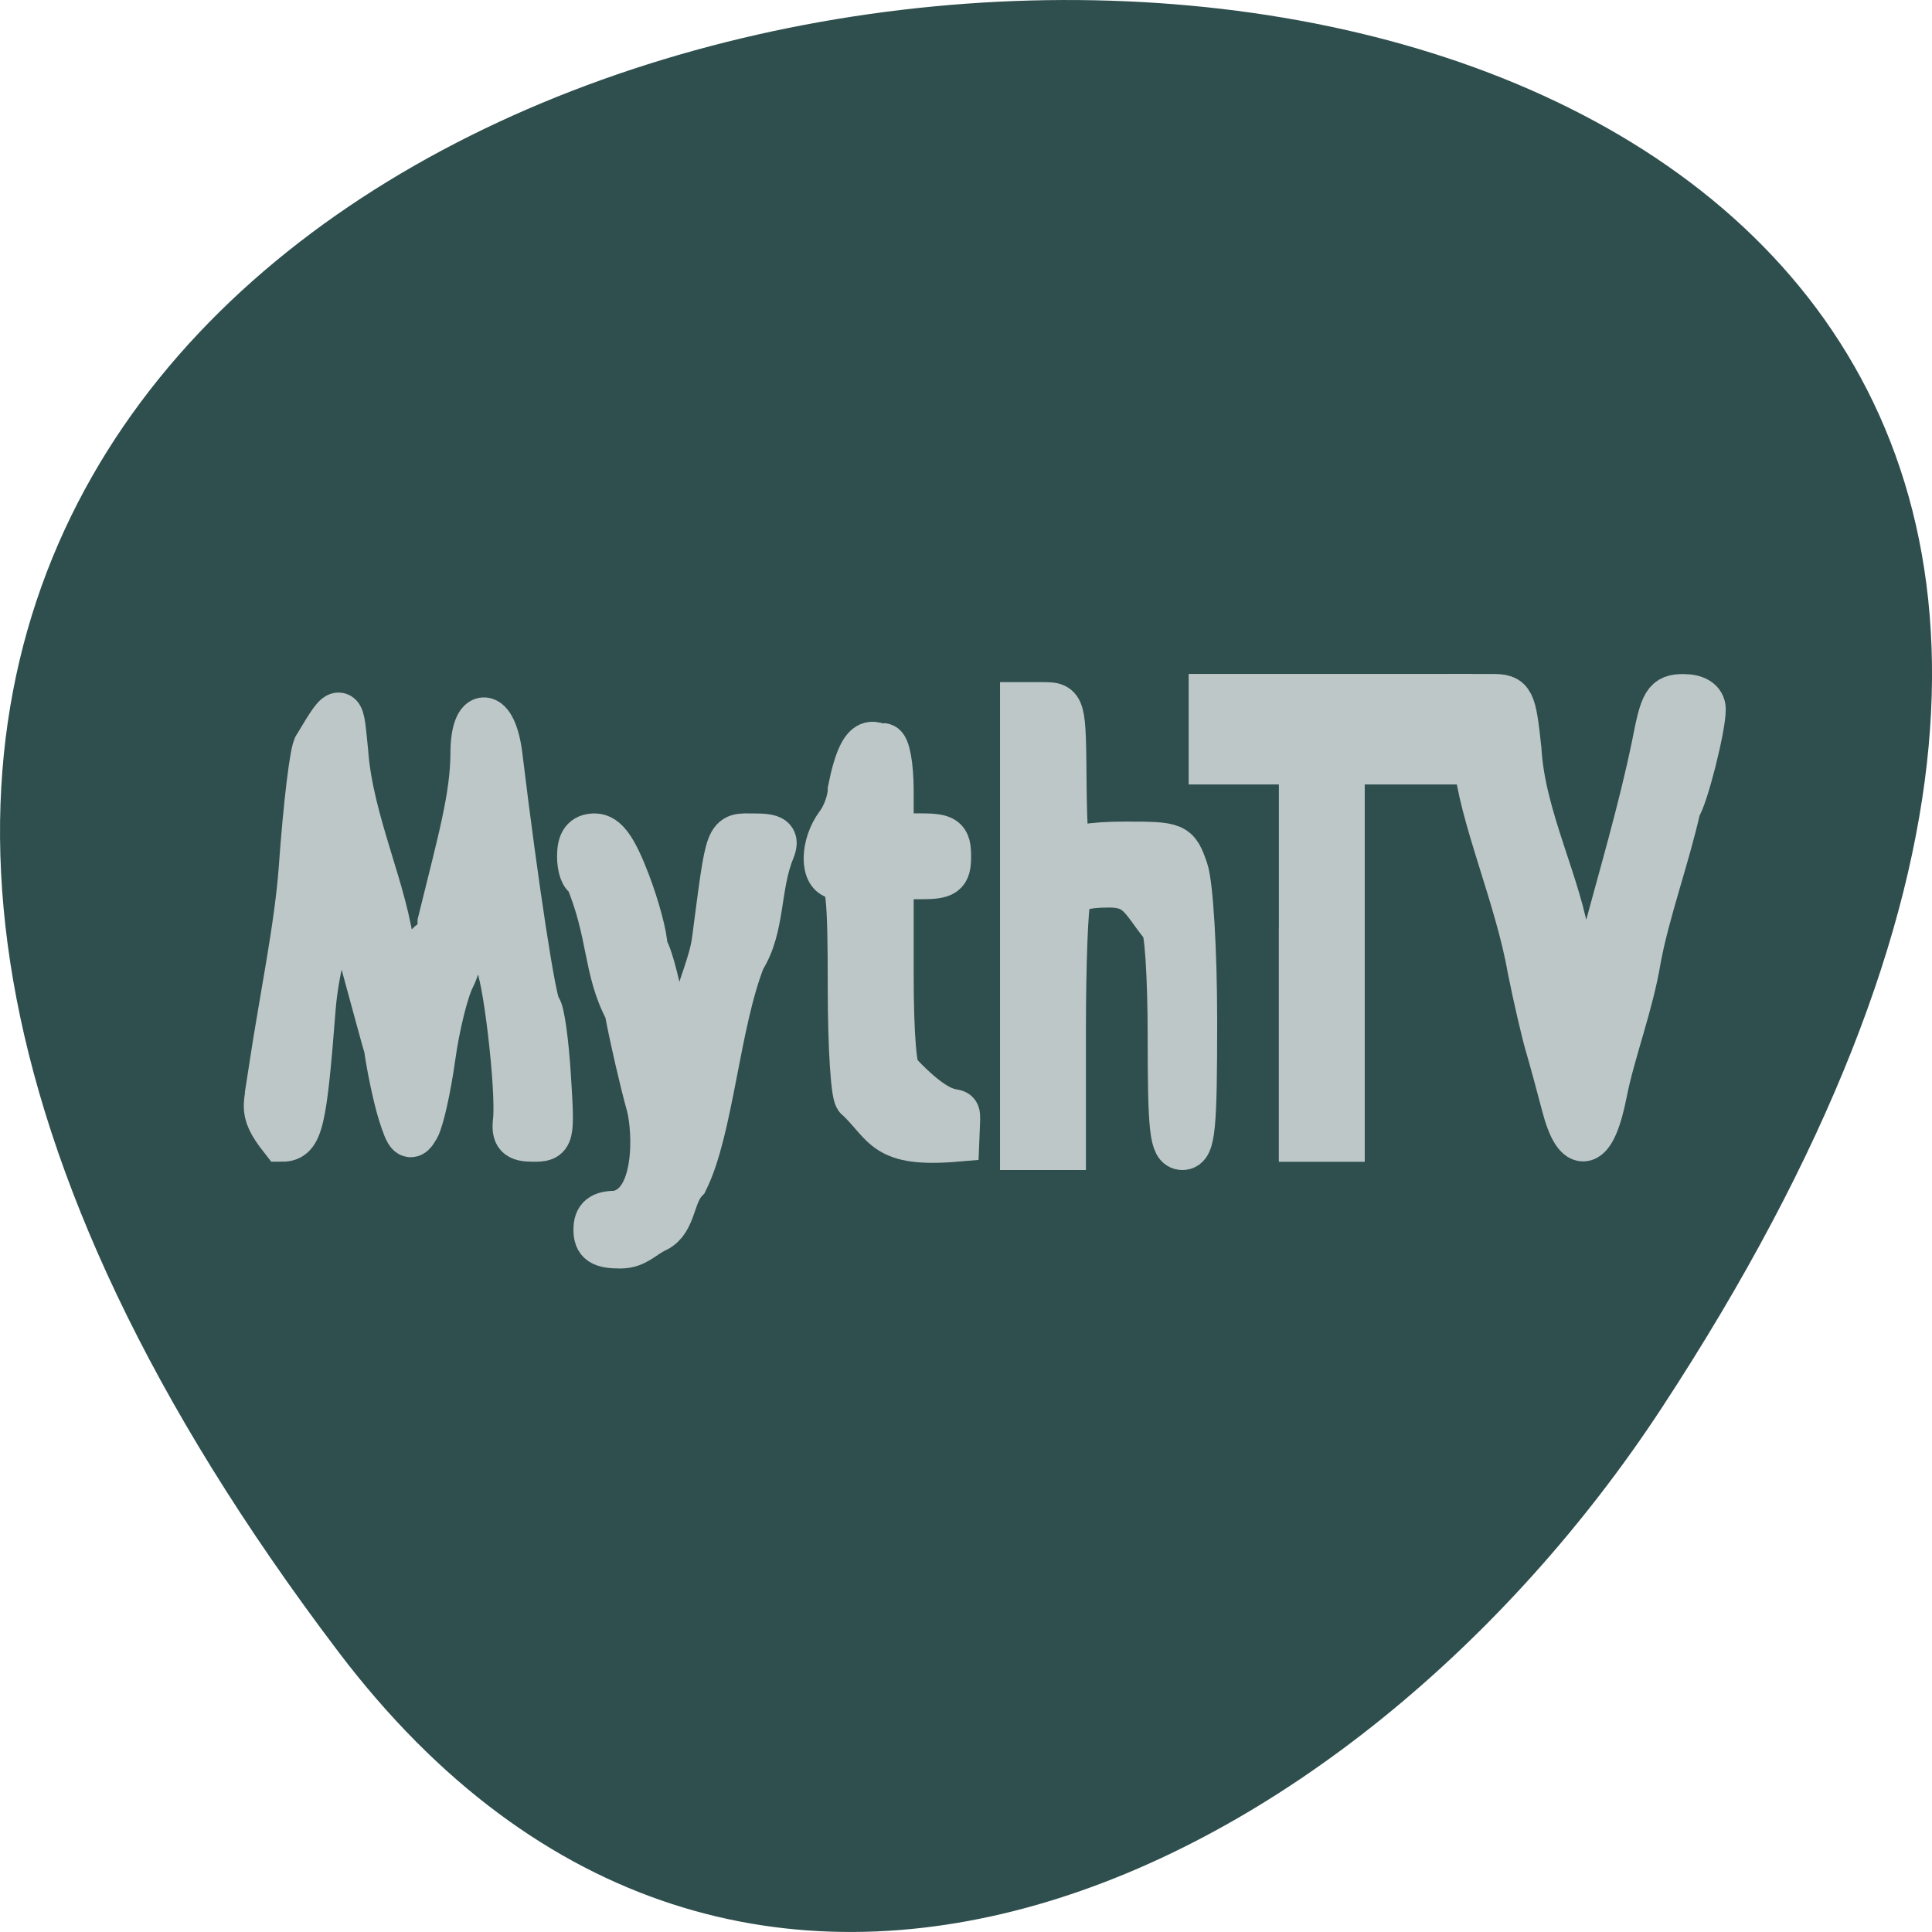 <svg xmlns="http://www.w3.org/2000/svg" viewBox="0 0 256 256"><path d="m 44.836 218.87 c -201.82 -266.38 353.59 -304.22 175.35 -32.31 c -40.633 61.992 -121.89 102.86 -175.35 32.31" fill="#2f4e4e"/><g transform="translate(1.064 -785.54)" fill="#bdc7c7" fill-rule="evenodd" stroke="#bdc7c7" stroke-width="5.95"><g transform="translate(0 796.36)"><path d="m 206.13 135.53 c -0.66 -2.541 -1.629 -6.087 -2.153 -7.88 -0.524 -1.793 -1.568 -6.318 -2.321 -10.05 -1.639 -9.482 -6.569 -20.558 -7.139 -27.799 l -0.631 -8.342 h 2.788 c 2.629 0 2.831 0.403 3.544 7.07 0.509 9.03 5.501 18.14 6.532 26.11 0.499 3.995 1.241 5.961 2.25 5.961 2.331 -1.595 1.077 -4.524 2.38 -6.522 2.276 -8.488 5.01 -17.717 6.774 -26.355 1.069 -5.564 1.491 -6.25 3.841 -6.25 1.665 0 2.64 0.625 2.64 1.693 0 2.455 -2.348 11.707 -3.295 12.981 -1.473 6.599 -4.135 13.865 -5.287 20.11 -0.985 6.01 -3.41 12.254 -4.481 17.663 -1.482 7.587 -3.718 8.257 -5.441 1.63 z"/><path d="m 34.889 130.65 c 1.418 -9.255 3.391 -18.689 3.955 -26.423 0.611 -8.606 1.504 -15.907 1.984 -16.223 3.554 -5.99 3.306 -5.103 3.922 0.783 0.671 9.324 5.387 18.607 6.188 26.629 -0.932 7.593 3.939 9.345 4.116 1.628 0.009 -1.644 0.506 -2.989 1.104 -2.989 0.598 0 1.087 -1.214 1.087 -2.697 2.636 -10.717 4.313 -16.535 4.348 -22.303 0 -6.139 2.851 -5.924 3.603 0.272 2.121 17.476 4.5 32.964 5.134 33.424 0.412 0.299 0.987 4.334 1.278 8.967 0.521 8.303 0.491 8.424 -2.067 8.424 -2.05 0 -2.536 -0.514 -2.315 -2.446 0.471 -4.118 -1.451 -20.355 -2.485 -20.994 -1.494 -2.09 -0.135 -9.07 -2.603 -9.169 -3.047 2.673 -1.228 7.2 -3.214 11.162 -0.864 1.656 -2.038 6.387 -2.61 10.515 -0.572 4.127 -1.512 8.349 -2.09 9.38 -0.894 1.597 -1.223 1.327 -2.216 -1.819 -0.641 -2.032 -1.493 -6.02 -1.892 -8.858 -0.55 -1.531 -5.311 -20.16 -6 -20.383 -1.911 5.076 -3.277 10.331 -3.673 15.217 -1.178 15.225 -1.691 17.391 -4.119 17.391 -3.322 -4.209 -1.834 -4.471 -1.431 -9.488 z"/><path d="m 77.896 152.11 c 0 -1.594 0.725 -2.174 2.717 -2.174 5.592 -0.952 5.171 -10.831 4.298 -14.24 -0.902 -3.227 -2.216 -8.925 -2.918 -12.661 -2.903 -5.457 -2.135 -10.155 -5.286 -17.663 -0.542 0 -0.985 -1.223 -0.985 -2.717 0 -1.925 0.59 -2.717 2.023 -2.717 1.454 0 2.677 1.708 4.348 6.075 1.279 3.341 2.325 7.254 2.325 8.696 1.942 3.504 2.97 15.705 5.04 12.927 0.815 -1.114 1.482 -3.127 1.482 -4.472 0.767 -3.338 2.239 -6.363 2.644 -9.344 1.921 -14.639 1.637 -13.881 5.194 -13.881 2.67 0 3.126 0.346 2.509 1.902 -1.96 4.715 -1.231 10.206 -3.893 14.402 -3.395 8.613 -4.223 22.572 -7.585 29.348 -1.858 1.913 -1.51 5.31 -3.847 6.522 -1.911 0.882 -2.678 2.152 -4.805 2.174 -2.536 0 -3.261 -0.483 -3.261 -2.174 z"/></g><path d="m 112.56 931.07 c -0.533 0 -0.969 -6.603 -0.969 -14.674 0 -12.319 -0.262 -14.674 -1.63 -14.674 -2.099 0 -2.078 -4.208 0.035 -7 0.878 -1.16 1.596 -3.199 1.596 -4.531 1.715 -8.599 3.537 -5.311 4.349 -5.86 0.598 0 1.087 2.69 1.087 5.978 v 5.978 h 3.804 c 3.333 0 3.804 0.336 3.804 2.717 0 2.381 -0.471 2.717 -3.804 2.717 h -3.804 v 13.04 c 0 7.971 0.423 13.04 1.087 13.04 8.427 8.937 7.868 1.544 7.608 8.695 -9.756 0.834 -9.359 -1.84 -13.163 -5.426 z"/><path d="m 134.42 908.25 v -29.348 h 2.717 c 2.707 0 2.718 0.041 2.803 10.598 0.047 5.829 0.333 9.986 0.634 9.239 0.357 -0.886 2.939 -1.359 7.417 -1.359 6.727 0 6.893 0.071 8.06 3.423 0.666 1.91 1.193 10.797 1.193 20.11 0 14.11 -0.252 16.686 -1.63 16.686 -1.369 0 -1.63 -2.355 -1.63 -14.674 0 -8.07 -0.436 -14.674 -0.969 -14.674 -2.775 -3.599 -3.264 -5.42 -7.087 -5.434 -3.333 0 -4.952 0.514 -5.414 1.719 -0.363 0.946 -0.66 8.772 -0.66 17.391 v 15.672 c -1.811 0 -3.623 0 -5.434 0 v -29.348 z"/><path transform="translate(0 796.36)" d="m 171.37,115.15 v -25 h -5.978 -5.978 v -4.348 -4.348 h 15.761 15.761 v 4.348 4.348 h -7.07 -7.07 v 25 25 h -2.717 -2.717 v -25 z"/></g></svg>